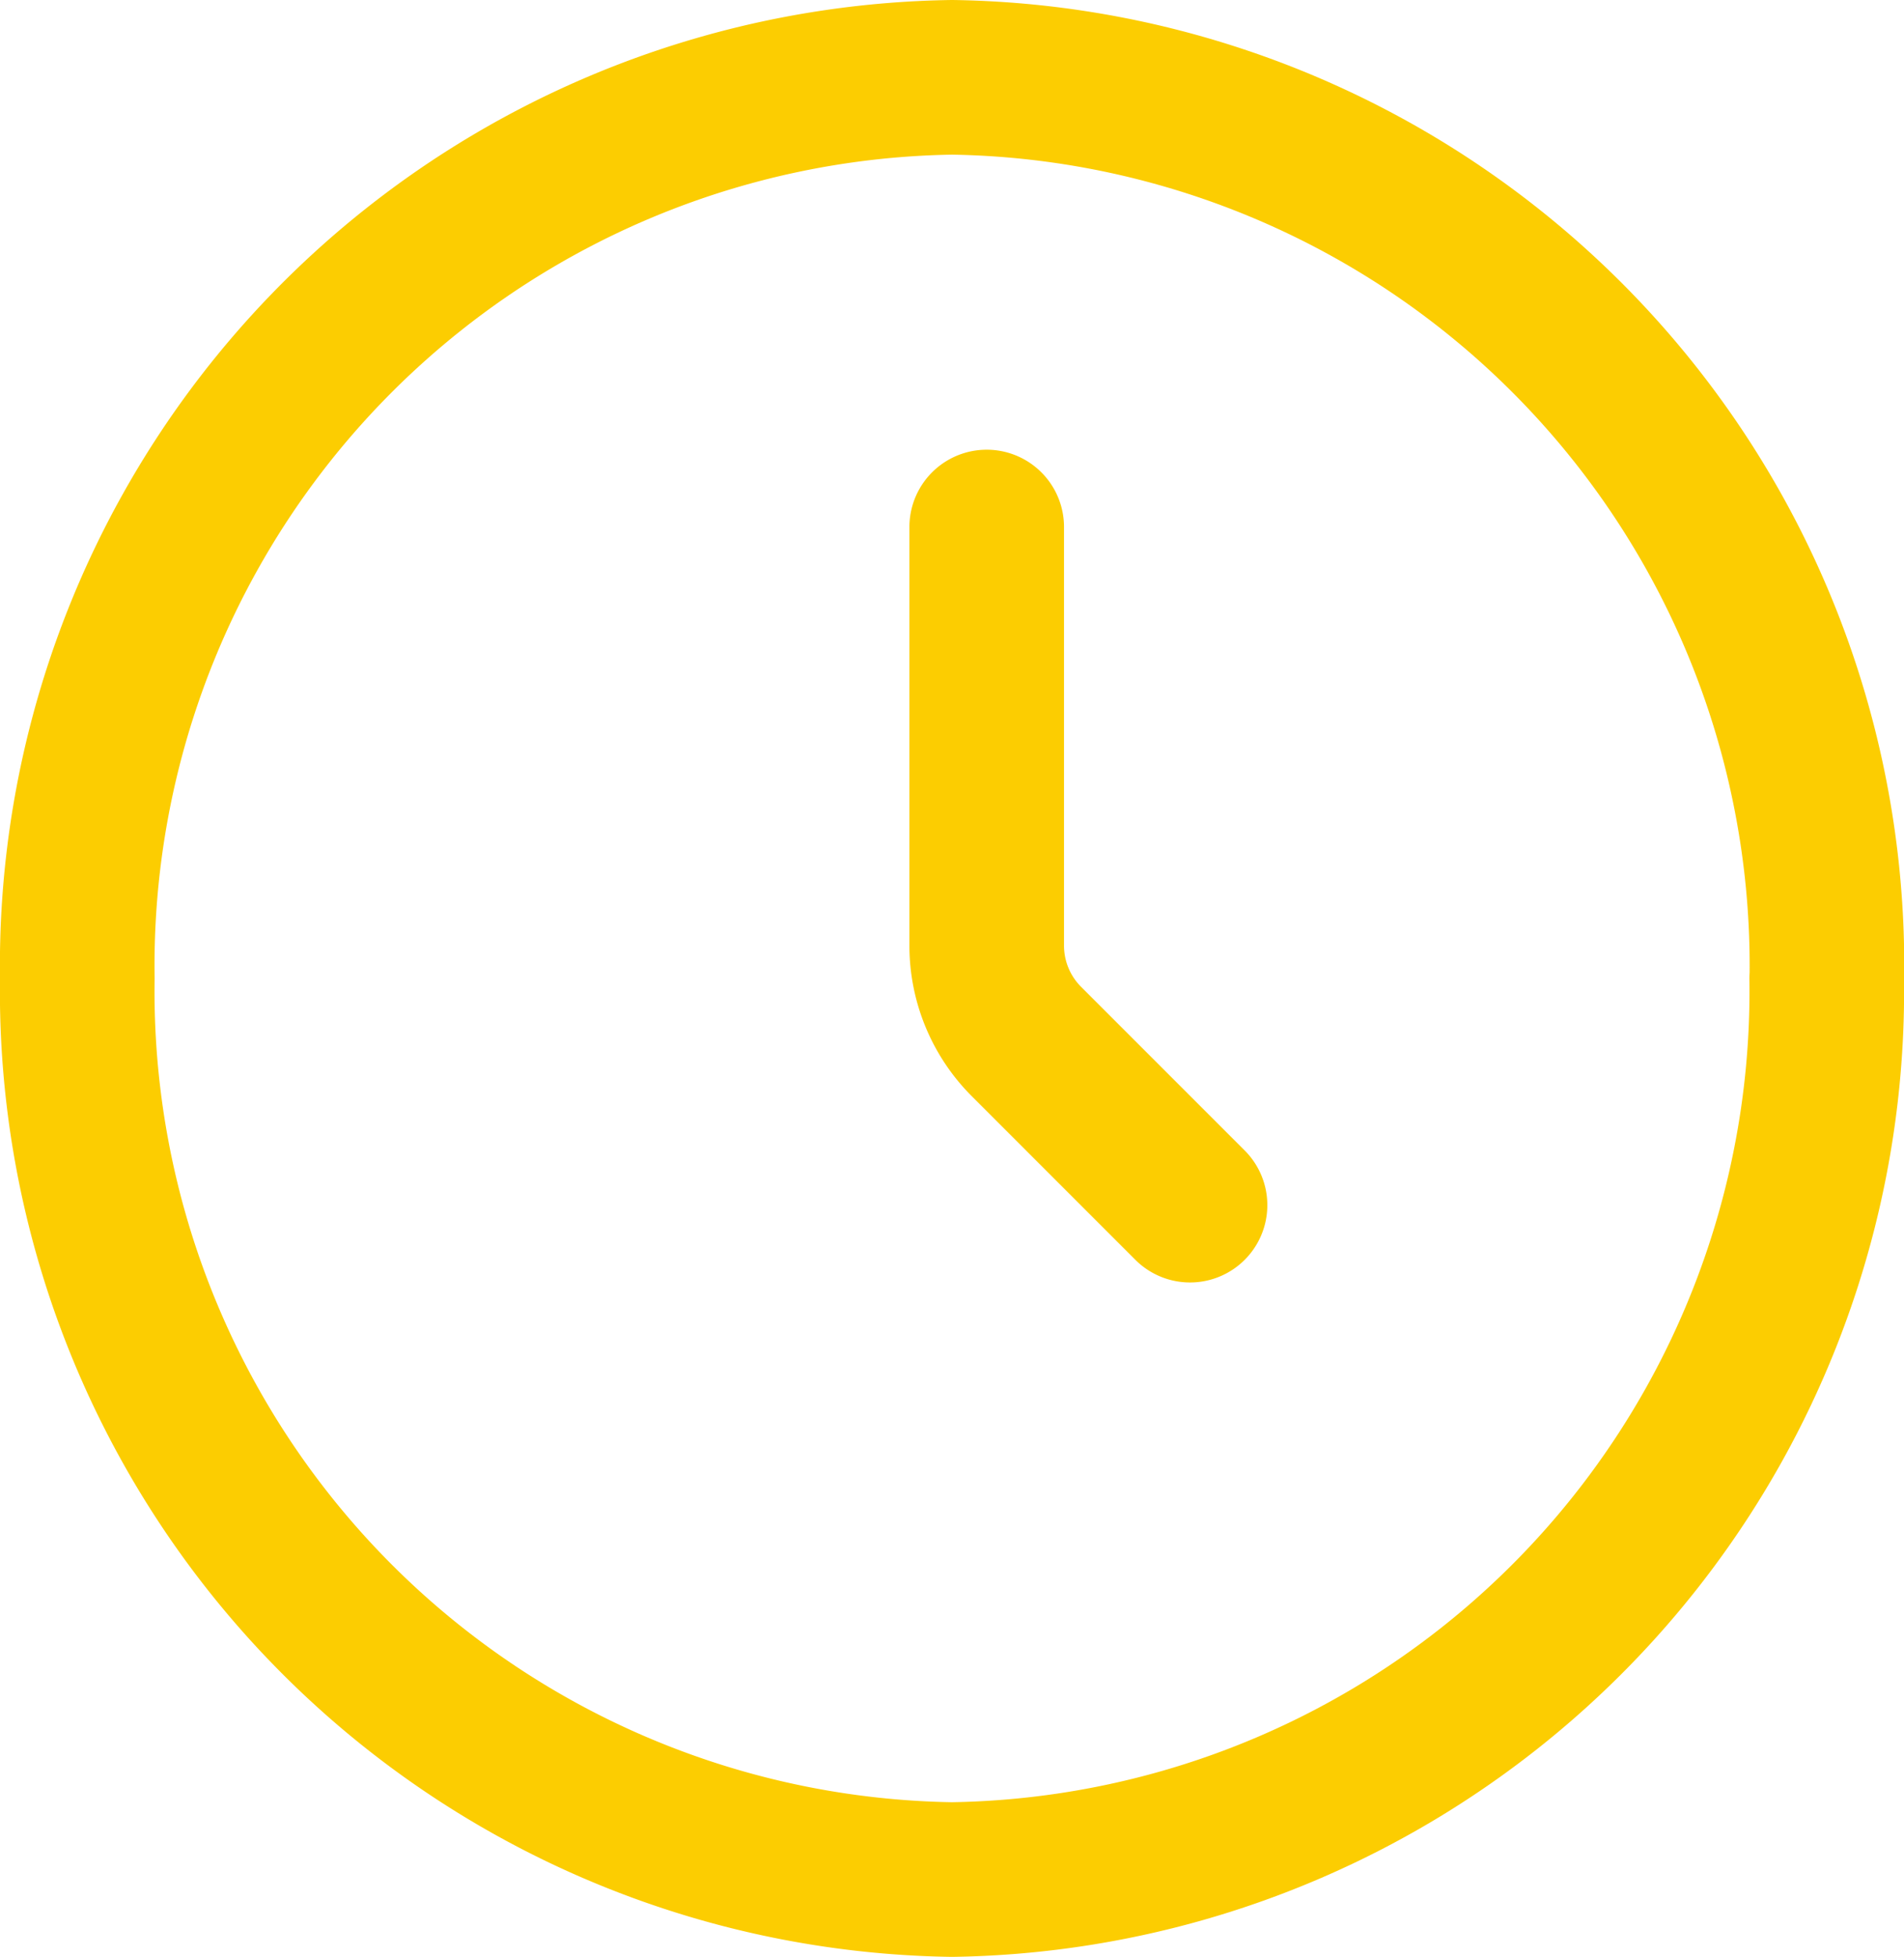 <svg xmlns="http://www.w3.org/2000/svg" width="12.315" height="12.654" viewBox="0 0 12.315 12.654">
  <g id="Icon_akar-clock" data-name="Icon akar-clock" transform="translate(0.5 0.5)">
    <path id="Path_49" data-name="Path 49" d="M14.315,8.827a5.744,5.744,0,0,1-5.658,5.827A5.744,5.744,0,0,1,3,8.827,5.744,5.744,0,0,1,8.658,3a5.744,5.744,0,0,1,5.658,5.827Z" transform="translate(-3 -3)" fill="none" stroke="#fccd01" stroke-linecap="round" stroke-linejoin="round" stroke-width="1"/>
    <path id="Path_50" data-name="Path 50" d="M19.315,13.385l-1.058-1.058a.877.877,0,0,1-.257-.62V9" transform="translate(-12.118 -6.092)" fill="none" stroke="#fccd01" stroke-linecap="round" stroke-linejoin="round" stroke-width="1"/>
  </g>
</svg>
